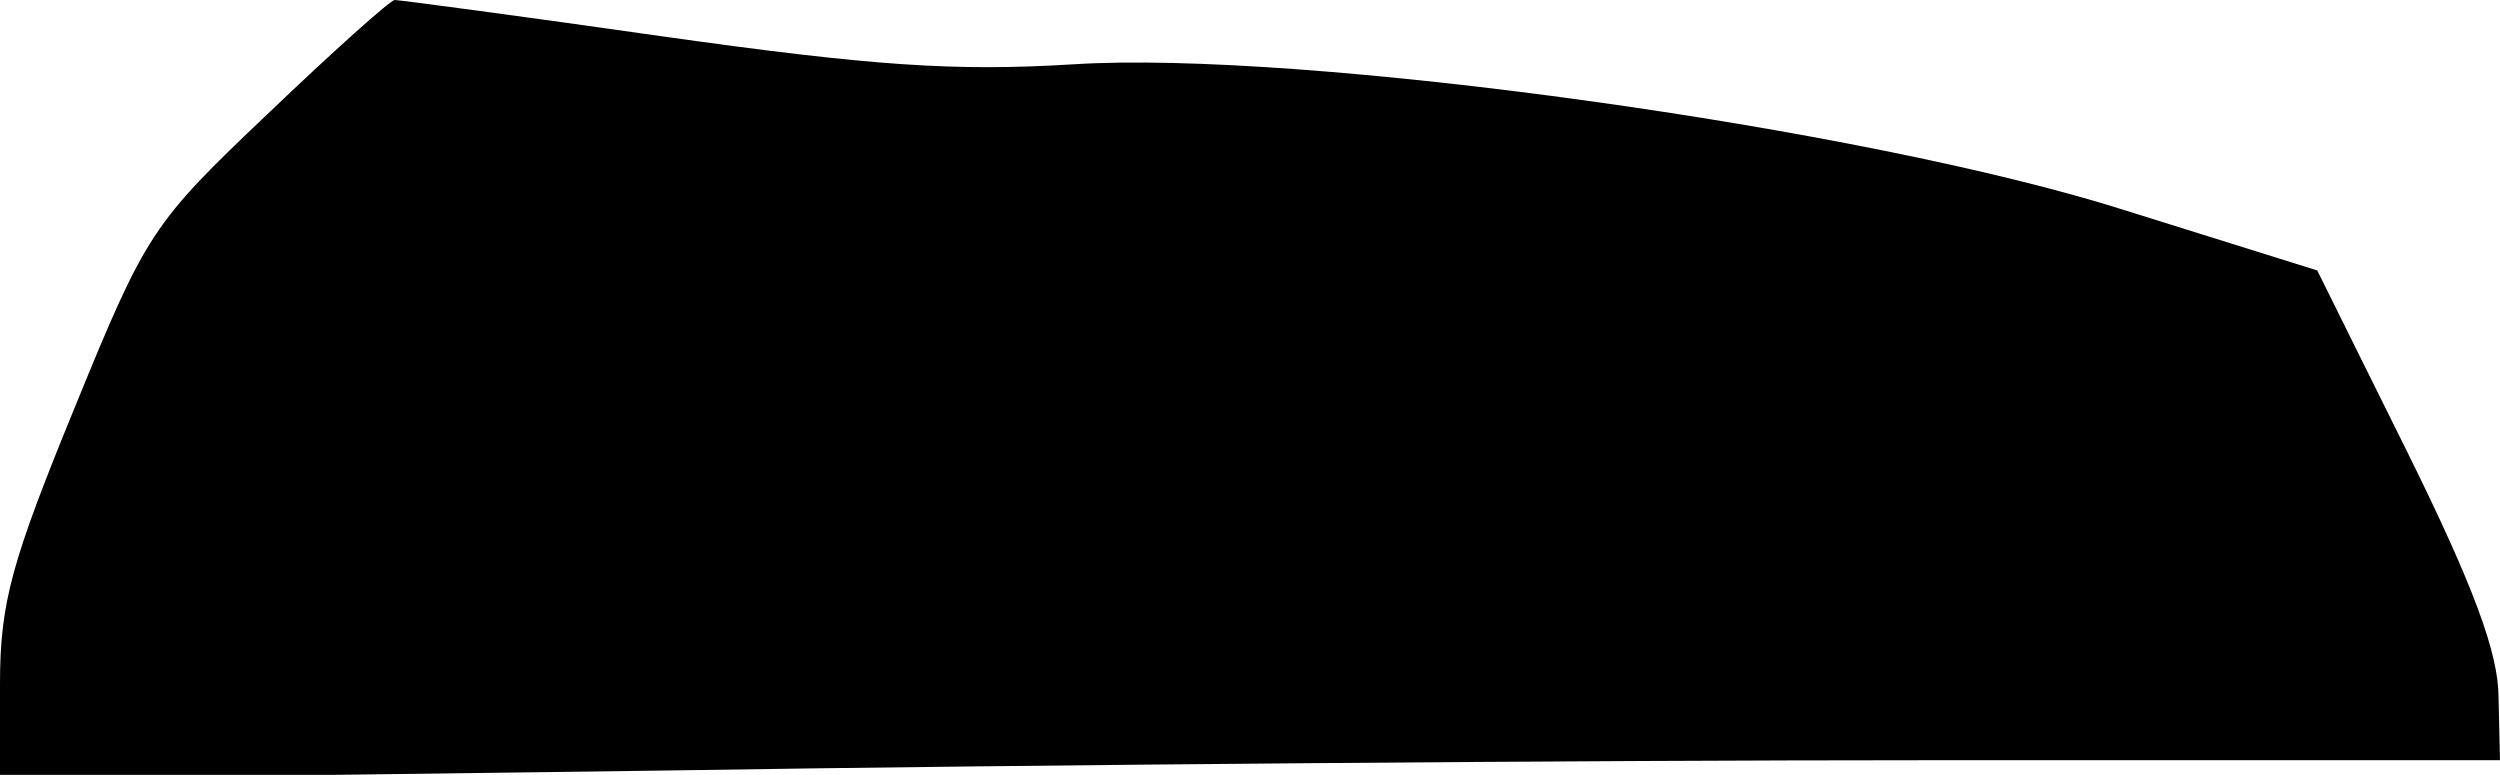 <?xml version="1.0" standalone="no"?>
<!DOCTYPE svg PUBLIC "-//W3C//DTD SVG 20010904//EN"
 "http://www.w3.org/TR/2001/REC-SVG-20010904/DTD/svg10.dtd">
<svg version="1.0" xmlns="http://www.w3.org/2000/svg"
 width="171pt" height="53pt" viewBox="0 0 171 53"
 preserveAspectRatio="xMidYMid meet">
<g transform="translate(0,53) scale(0.1,-0.1)"
fill="#000000" stroke="none">
<path fill="#000000" stroke="none" d="M183 452 c-79 -75 -83 -81 -132 -201
-43 -105 -51 -133 -51 -189 l0 -65 458 6 c251 4 636 7 855 7 l397 0 -1 43 c0
30 -17 76 -62 167 l-62 125 -131 41 c-179 57 -564 110 -720 100 -81 -5 -138
-1 -280 19 -98 14 -181 25 -184 25 -3 0 -42 -35 -87 -78z"/>
</g>
</svg>

